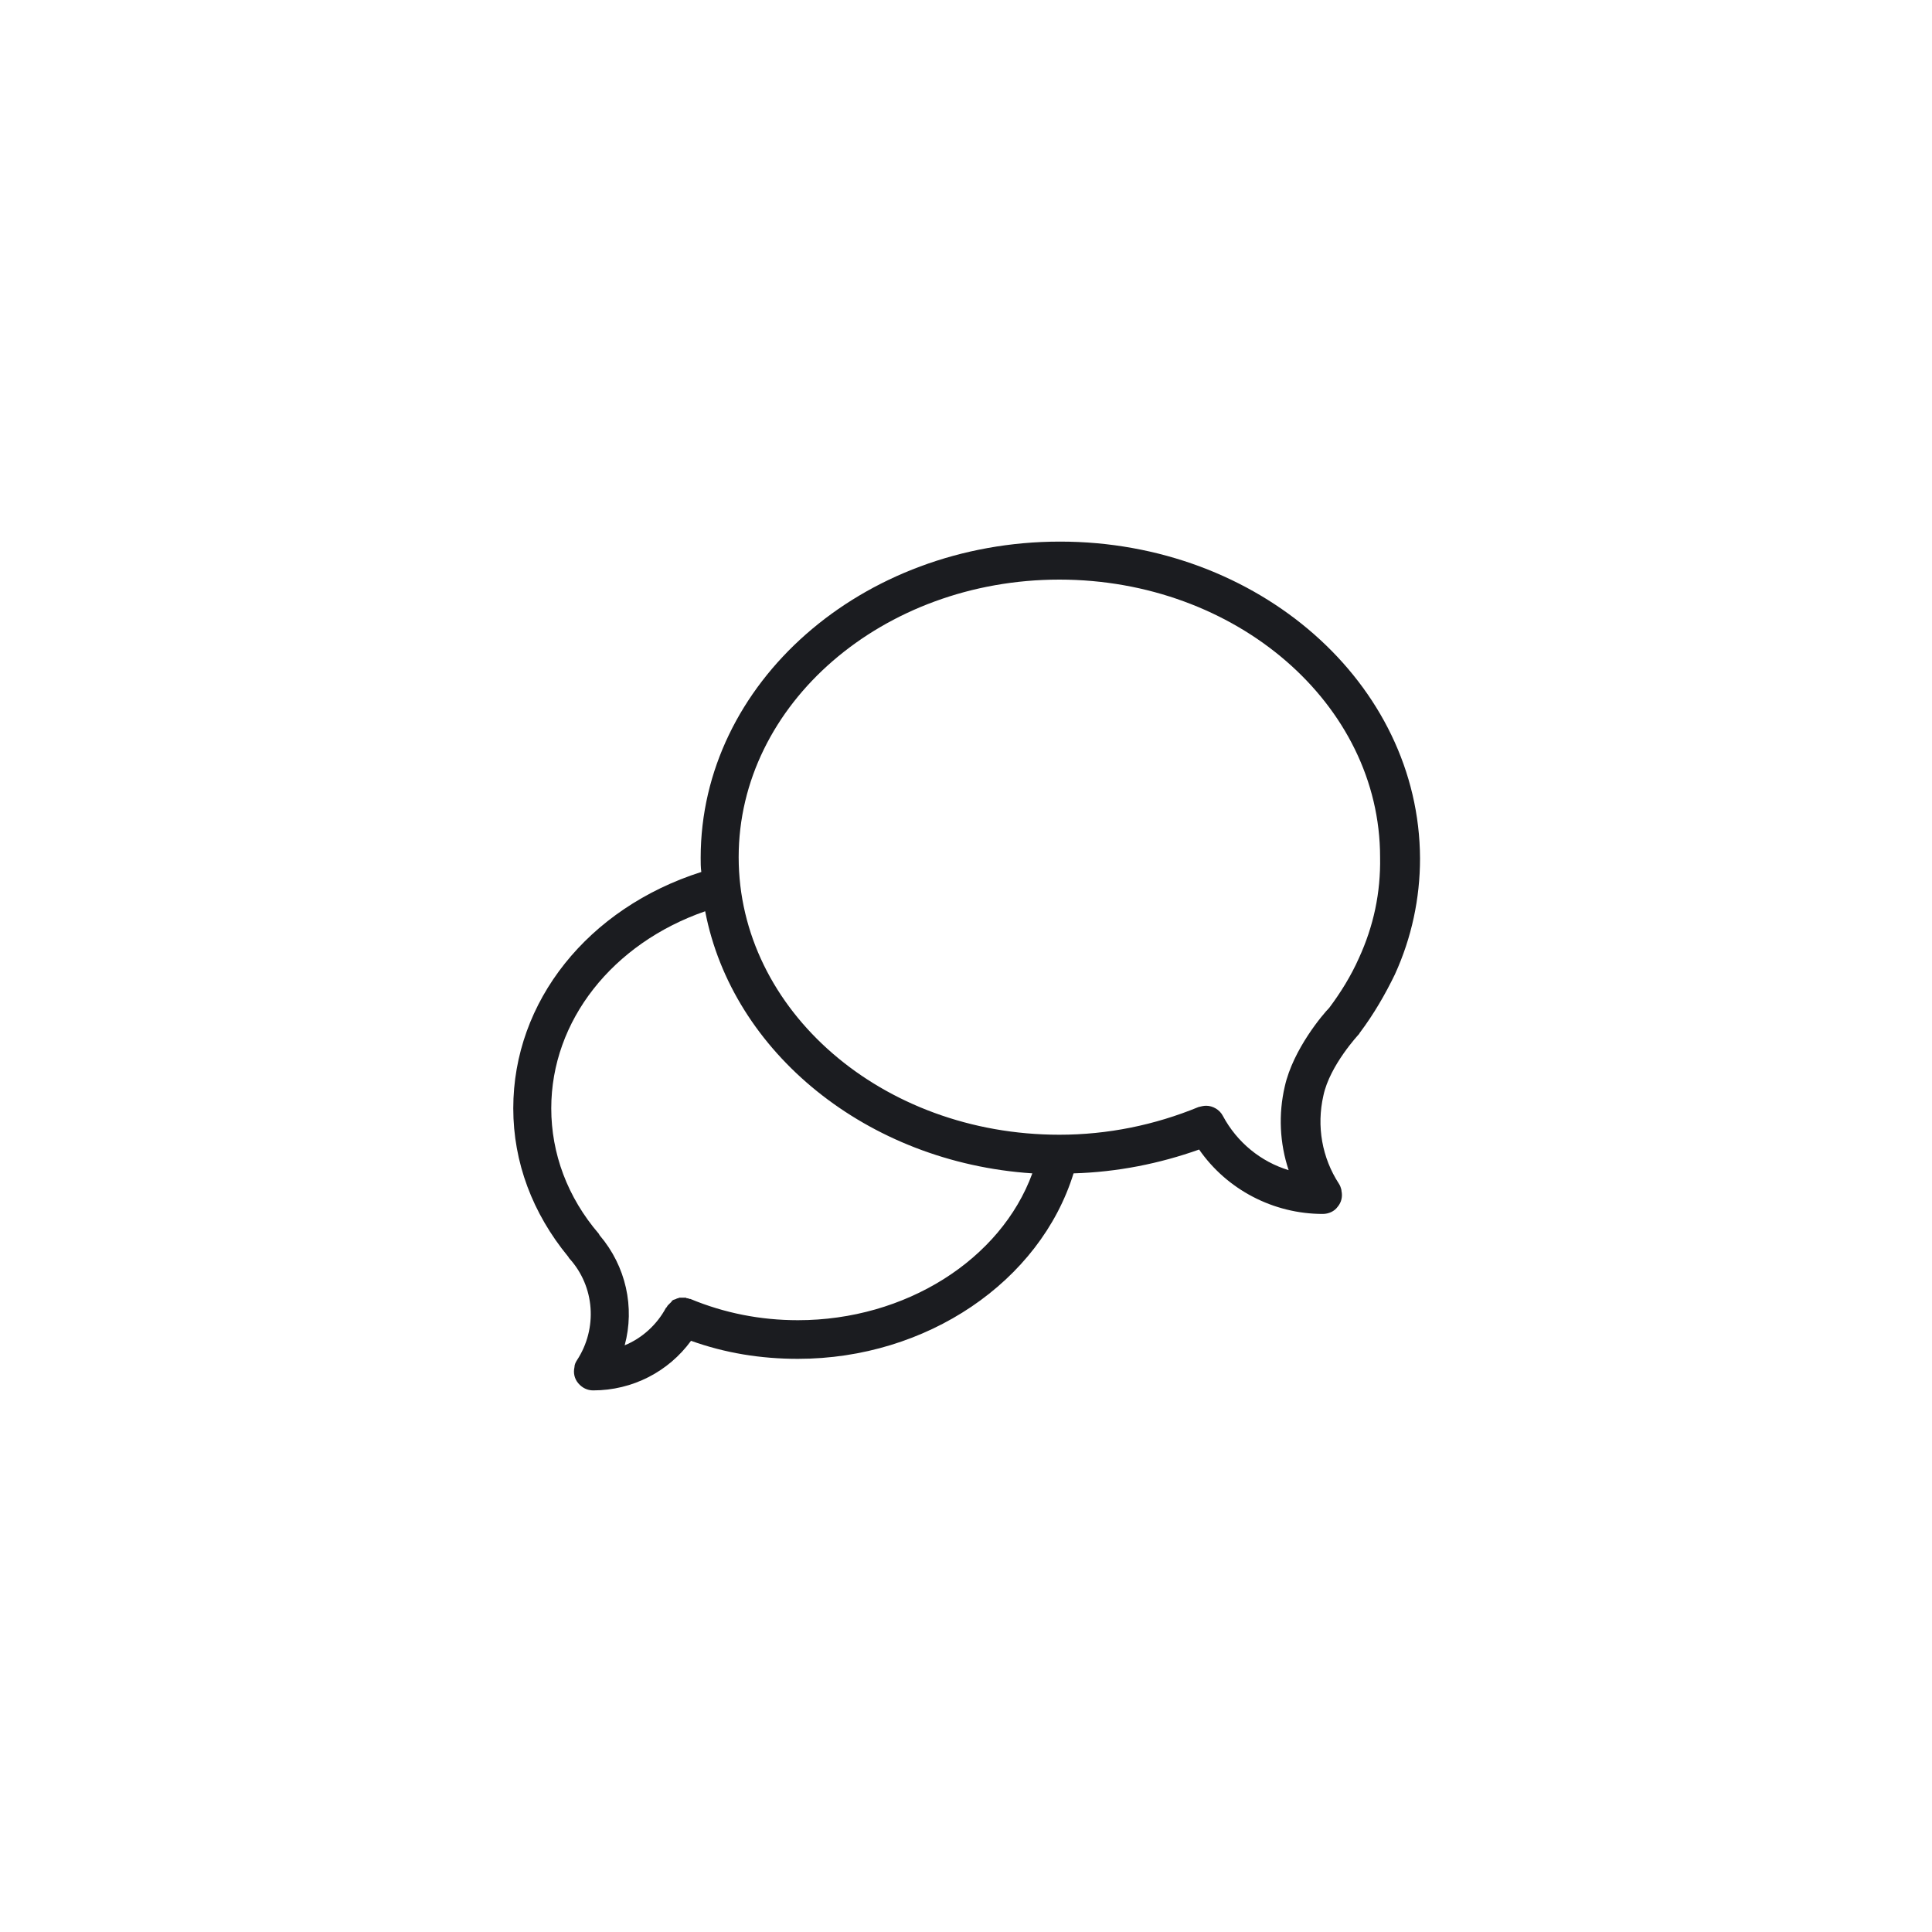 <?xml version="1.0" encoding="utf-8"?>
<!-- Generator: Adobe Illustrator 24.2.3, SVG Export Plug-In . SVG Version: 6.00 Build 0)  -->
<svg version="1.1" id="Layer_1" xmlns="http://www.w3.org/2000/svg" xmlns:xlink="http://www.w3.org/1999/xlink" x="0px" y="0px"
	 viewBox="0 0 300 300" style="enable-background:new 0 0 300 300;" xml:space="preserve">
<style type="text/css">
	.st0{fill:#1B1C20;}
</style>
<path class="st0" d="M164.6,84.1c-30.8,0-55.8,22-55.8,49.1c0,0.7,0,1.5,0.1,2.2c-17.6,5.6-29.2,20.1-29.2,36.7c0,8.4,3,16.3,8.5,23
	c0.1,0.1,0.1,0.2,0.2,0.3c4,4.4,4.4,10.9,1.2,15.8c-0.2,0.3-0.4,0.7-0.4,1.1c-0.2,0.9,0,1.8,0.6,2.5c0.6,0.7,1.4,1.1,2.3,1.1
	c6.1,0,11.7-2.9,15.2-7.7c5.3,1.9,10.8,2.8,16.6,2.8c20,0,37.6-12,42.8-28.8c6.8-0.2,13.3-1.5,19.5-3.7c4.3,6.2,11.5,10,19.2,10
	c0.9,0,1.8-0.4,2.3-1.1c0.6-0.7,0.8-1.6,0.6-2.5l0-0.1c-0.1-0.4-0.2-0.7-0.4-1c-2.6-4-3.5-8.9-2.4-13.7c1-4.7,5.5-9.5,5.5-9.5
	c0.1-0.1,0.1-0.2,0.2-0.3c2.1-2.8,3.9-5.9,5.4-9c2.6-5.7,3.9-11.8,3.9-18C220.4,106.1,195.4,84.1,164.6,84.1z M123.9,205
	c-5.8,0-11.4-1.1-16.7-3.3c0,0-0.1,0-0.1,0c-0.1,0-0.2-0.1-0.3-0.1c-0.1,0-0.2,0-0.3-0.1c-0.1,0-0.2,0-0.3,0c-0.1,0-0.2,0-0.3,0
	c-0.1,0-0.2,0-0.3,0c-0.1,0-0.2,0-0.3,0.1c-0.1,0-0.2,0-0.3,0.1c-0.1,0-0.2,0.1-0.3,0.1c-0.1,0-0.2,0.1-0.2,0.1
	c-0.1,0-0.2,0.1-0.2,0.2c-0.1,0.1-0.1,0.1-0.2,0.2c-0.1,0.1-0.1,0.1-0.2,0.2c-0.1,0.1-0.1,0.1-0.2,0.2c-0.1,0.1-0.1,0.2-0.2,0.3
	c0,0-0.1,0.1-0.1,0.1c-1.4,2.6-3.7,4.7-6.4,5.8c1.6-5.9,0.2-12.3-3.9-17.1c0-0.1-0.1-0.1-0.1-0.2c-4.9-5.7-7.4-12.5-7.4-19.5
	c0-13.6,9.5-25.6,23.9-30.6c4.2,21.9,25.1,39,50.8,40.7C155.4,195.6,140.6,205,123.9,205z M211,148.8c-1.2,2.7-2.8,5.3-4.6,7.7
	c-0.9,0.9-5.6,6.4-6.9,12.2c-1,4.3-0.8,8.8,0.6,13c-4.3-1.3-8-4.3-10.2-8.4c-0.5-1-1.6-1.6-2.6-1.6c-0.4,0-0.8,0.1-1.2,0.2
	c-6.8,2.8-14.1,4.3-21.6,4.3c-27.5,0-49.8-19.3-49.8-43.1s22.4-43.1,49.8-43.1s49.8,19.3,49.8,43.1
	C214.4,138.6,213.3,143.8,211,148.8z"/>
</svg>
